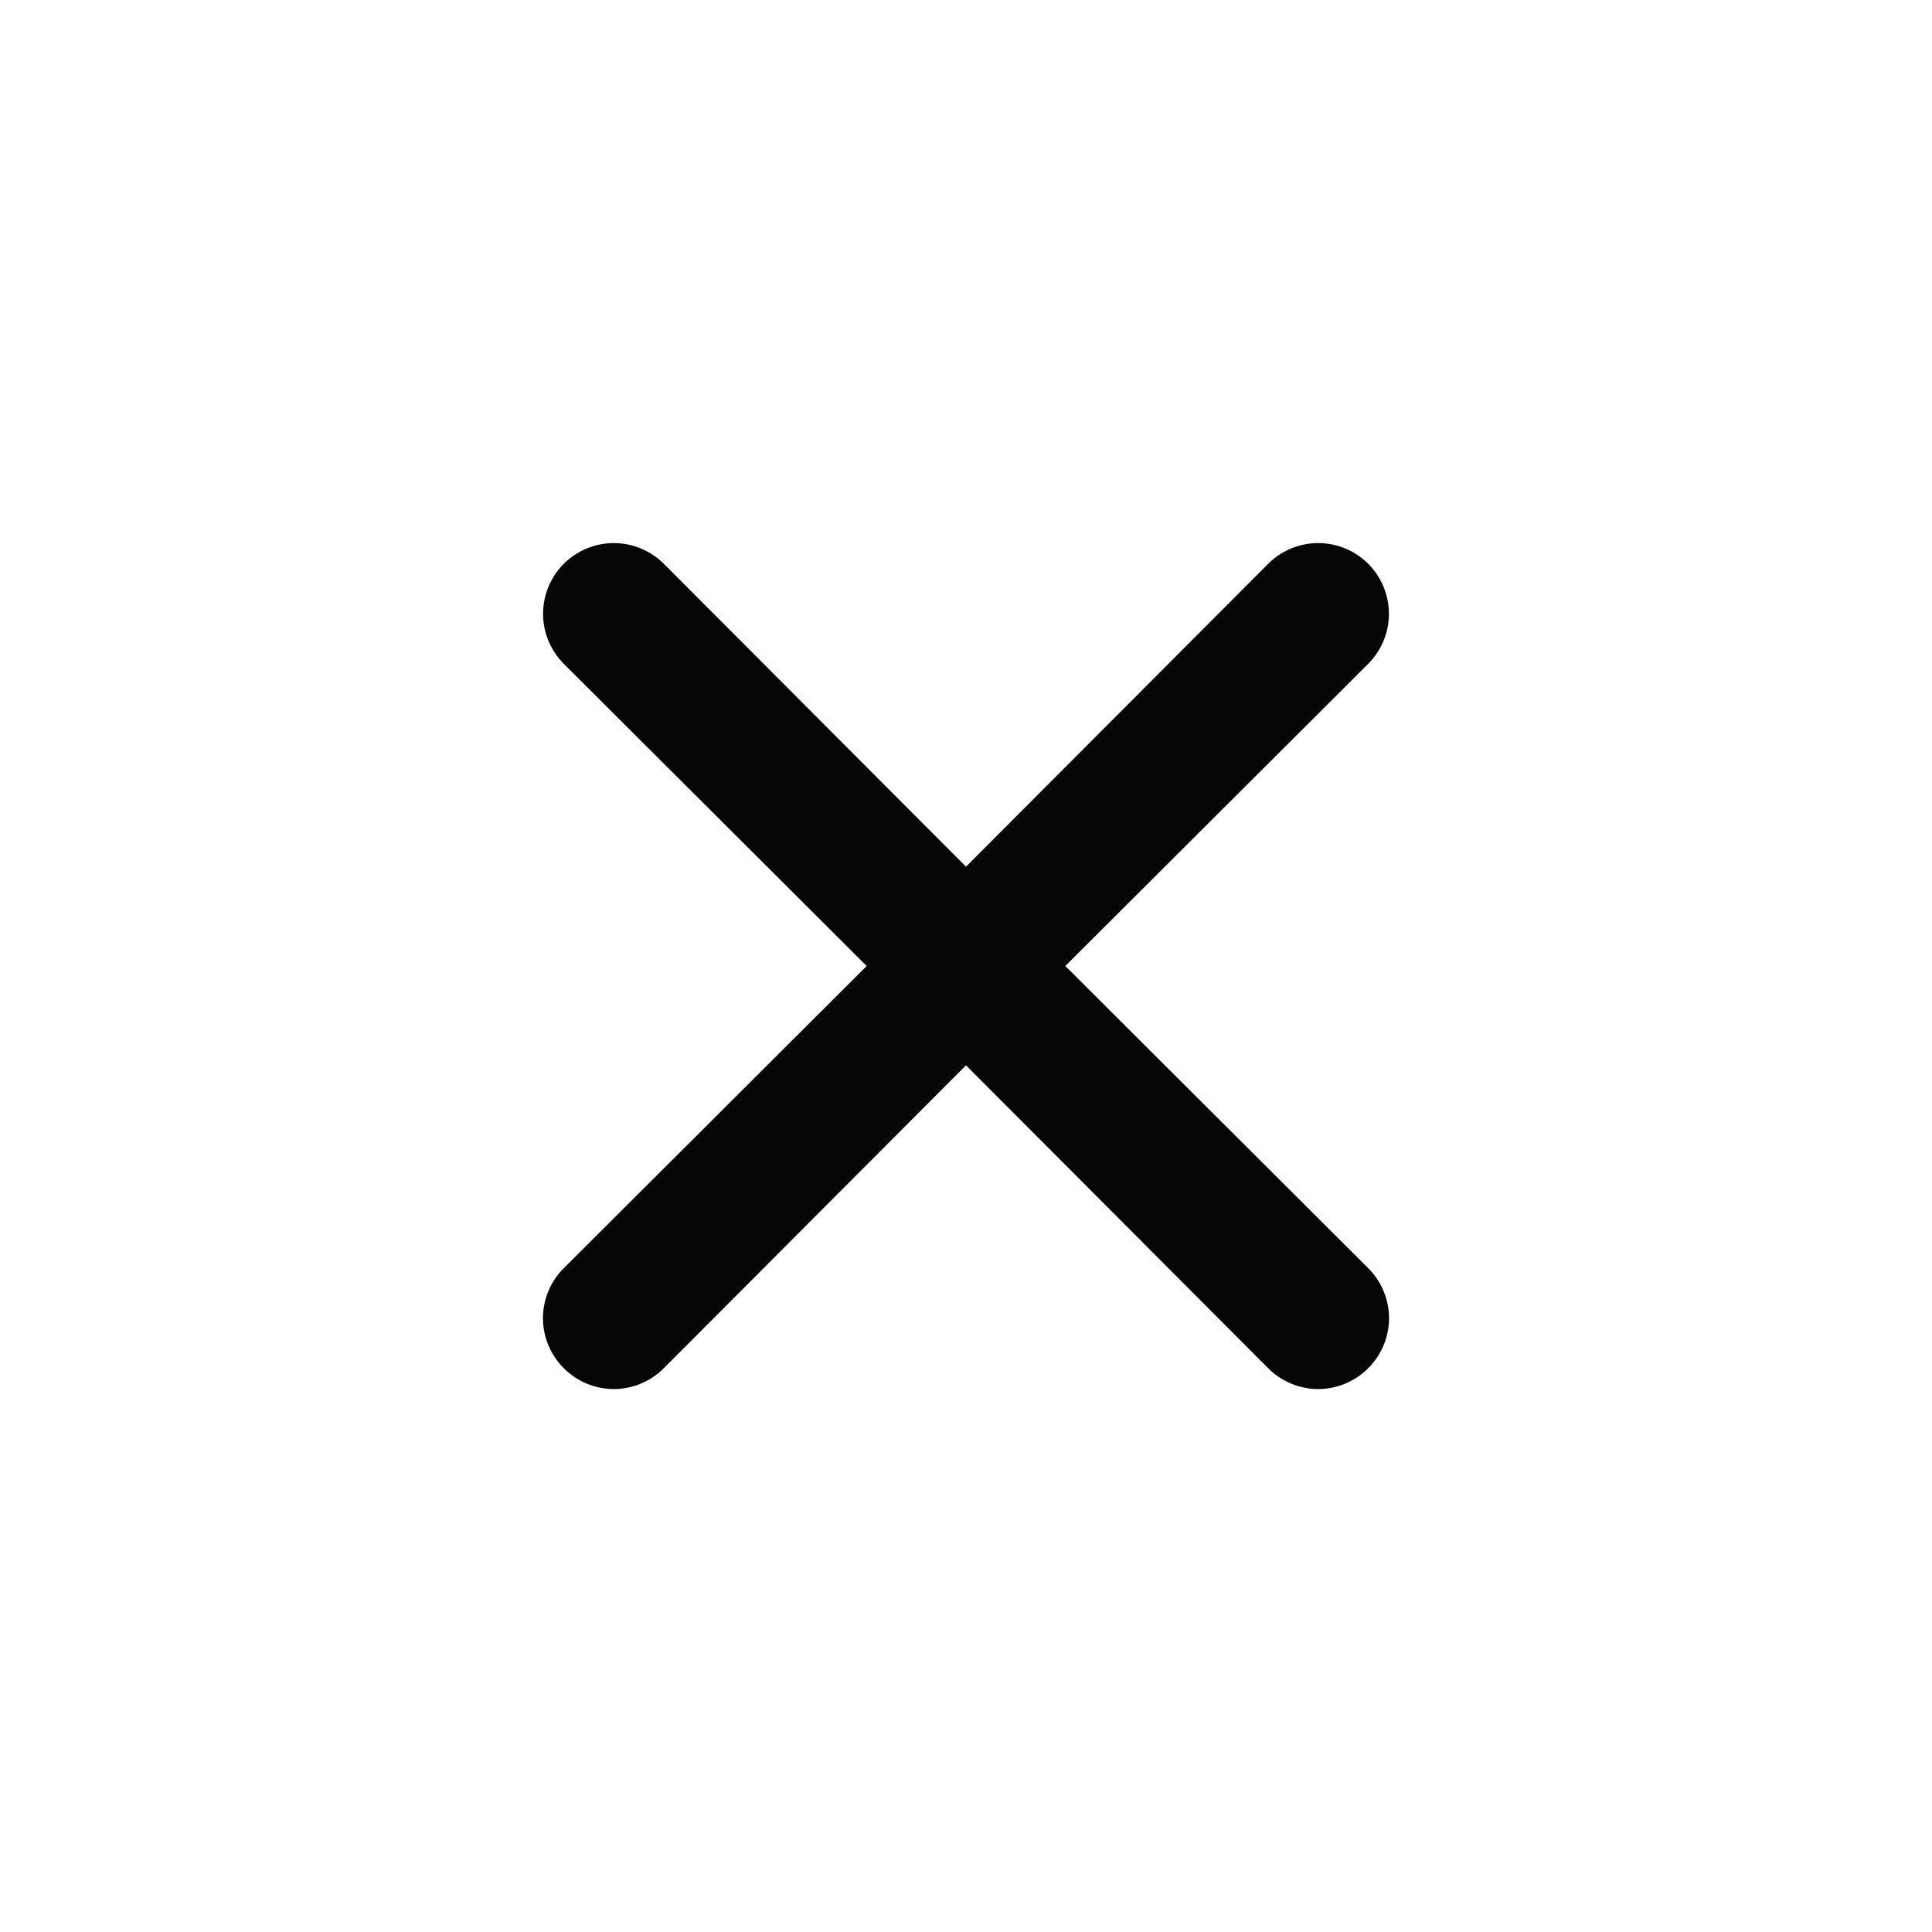 <svg width="32" height="32" viewBox="0 0 32 32" fill="none" xmlns="http://www.w3.org/2000/svg">
<path d="M17.645 16L22.662 10.995C22.881 10.775 23.005 10.477 23.005 10.167C23.005 9.856 22.881 9.558 22.662 9.338C22.442 9.119 22.144 8.995 21.833 8.995C21.523 8.995 21.225 9.119 21.005 9.338L16 14.355L10.995 9.338C10.775 9.119 10.477 8.995 10.167 8.995C9.856 8.995 9.558 9.119 9.338 9.338C9.119 9.558 8.995 9.856 8.995 10.167C8.995 10.477 9.119 10.775 9.338 10.995L14.355 16L9.338 21.005C9.229 21.113 9.142 21.242 9.083 21.385C9.024 21.527 8.993 21.679 8.993 21.833C8.993 21.987 9.024 22.14 9.083 22.282C9.142 22.424 9.229 22.553 9.338 22.662C9.447 22.771 9.576 22.858 9.718 22.917C9.86 22.976 10.013 23.007 10.167 23.007C10.321 23.007 10.473 22.976 10.615 22.917C10.757 22.858 10.886 22.771 10.995 22.662L16 17.645L21.005 22.662C21.113 22.771 21.242 22.858 21.385 22.917C21.527 22.976 21.679 23.007 21.833 23.007C21.987 23.007 22.14 22.976 22.282 22.917C22.424 22.858 22.553 22.771 22.662 22.662C22.771 22.553 22.858 22.424 22.917 22.282C22.976 22.14 23.007 21.987 23.007 21.833C23.007 21.679 22.976 21.527 22.917 21.385C22.858 21.242 22.771 21.113 22.662 21.005L17.645 16Z" fill="#070606"/>
</svg>
